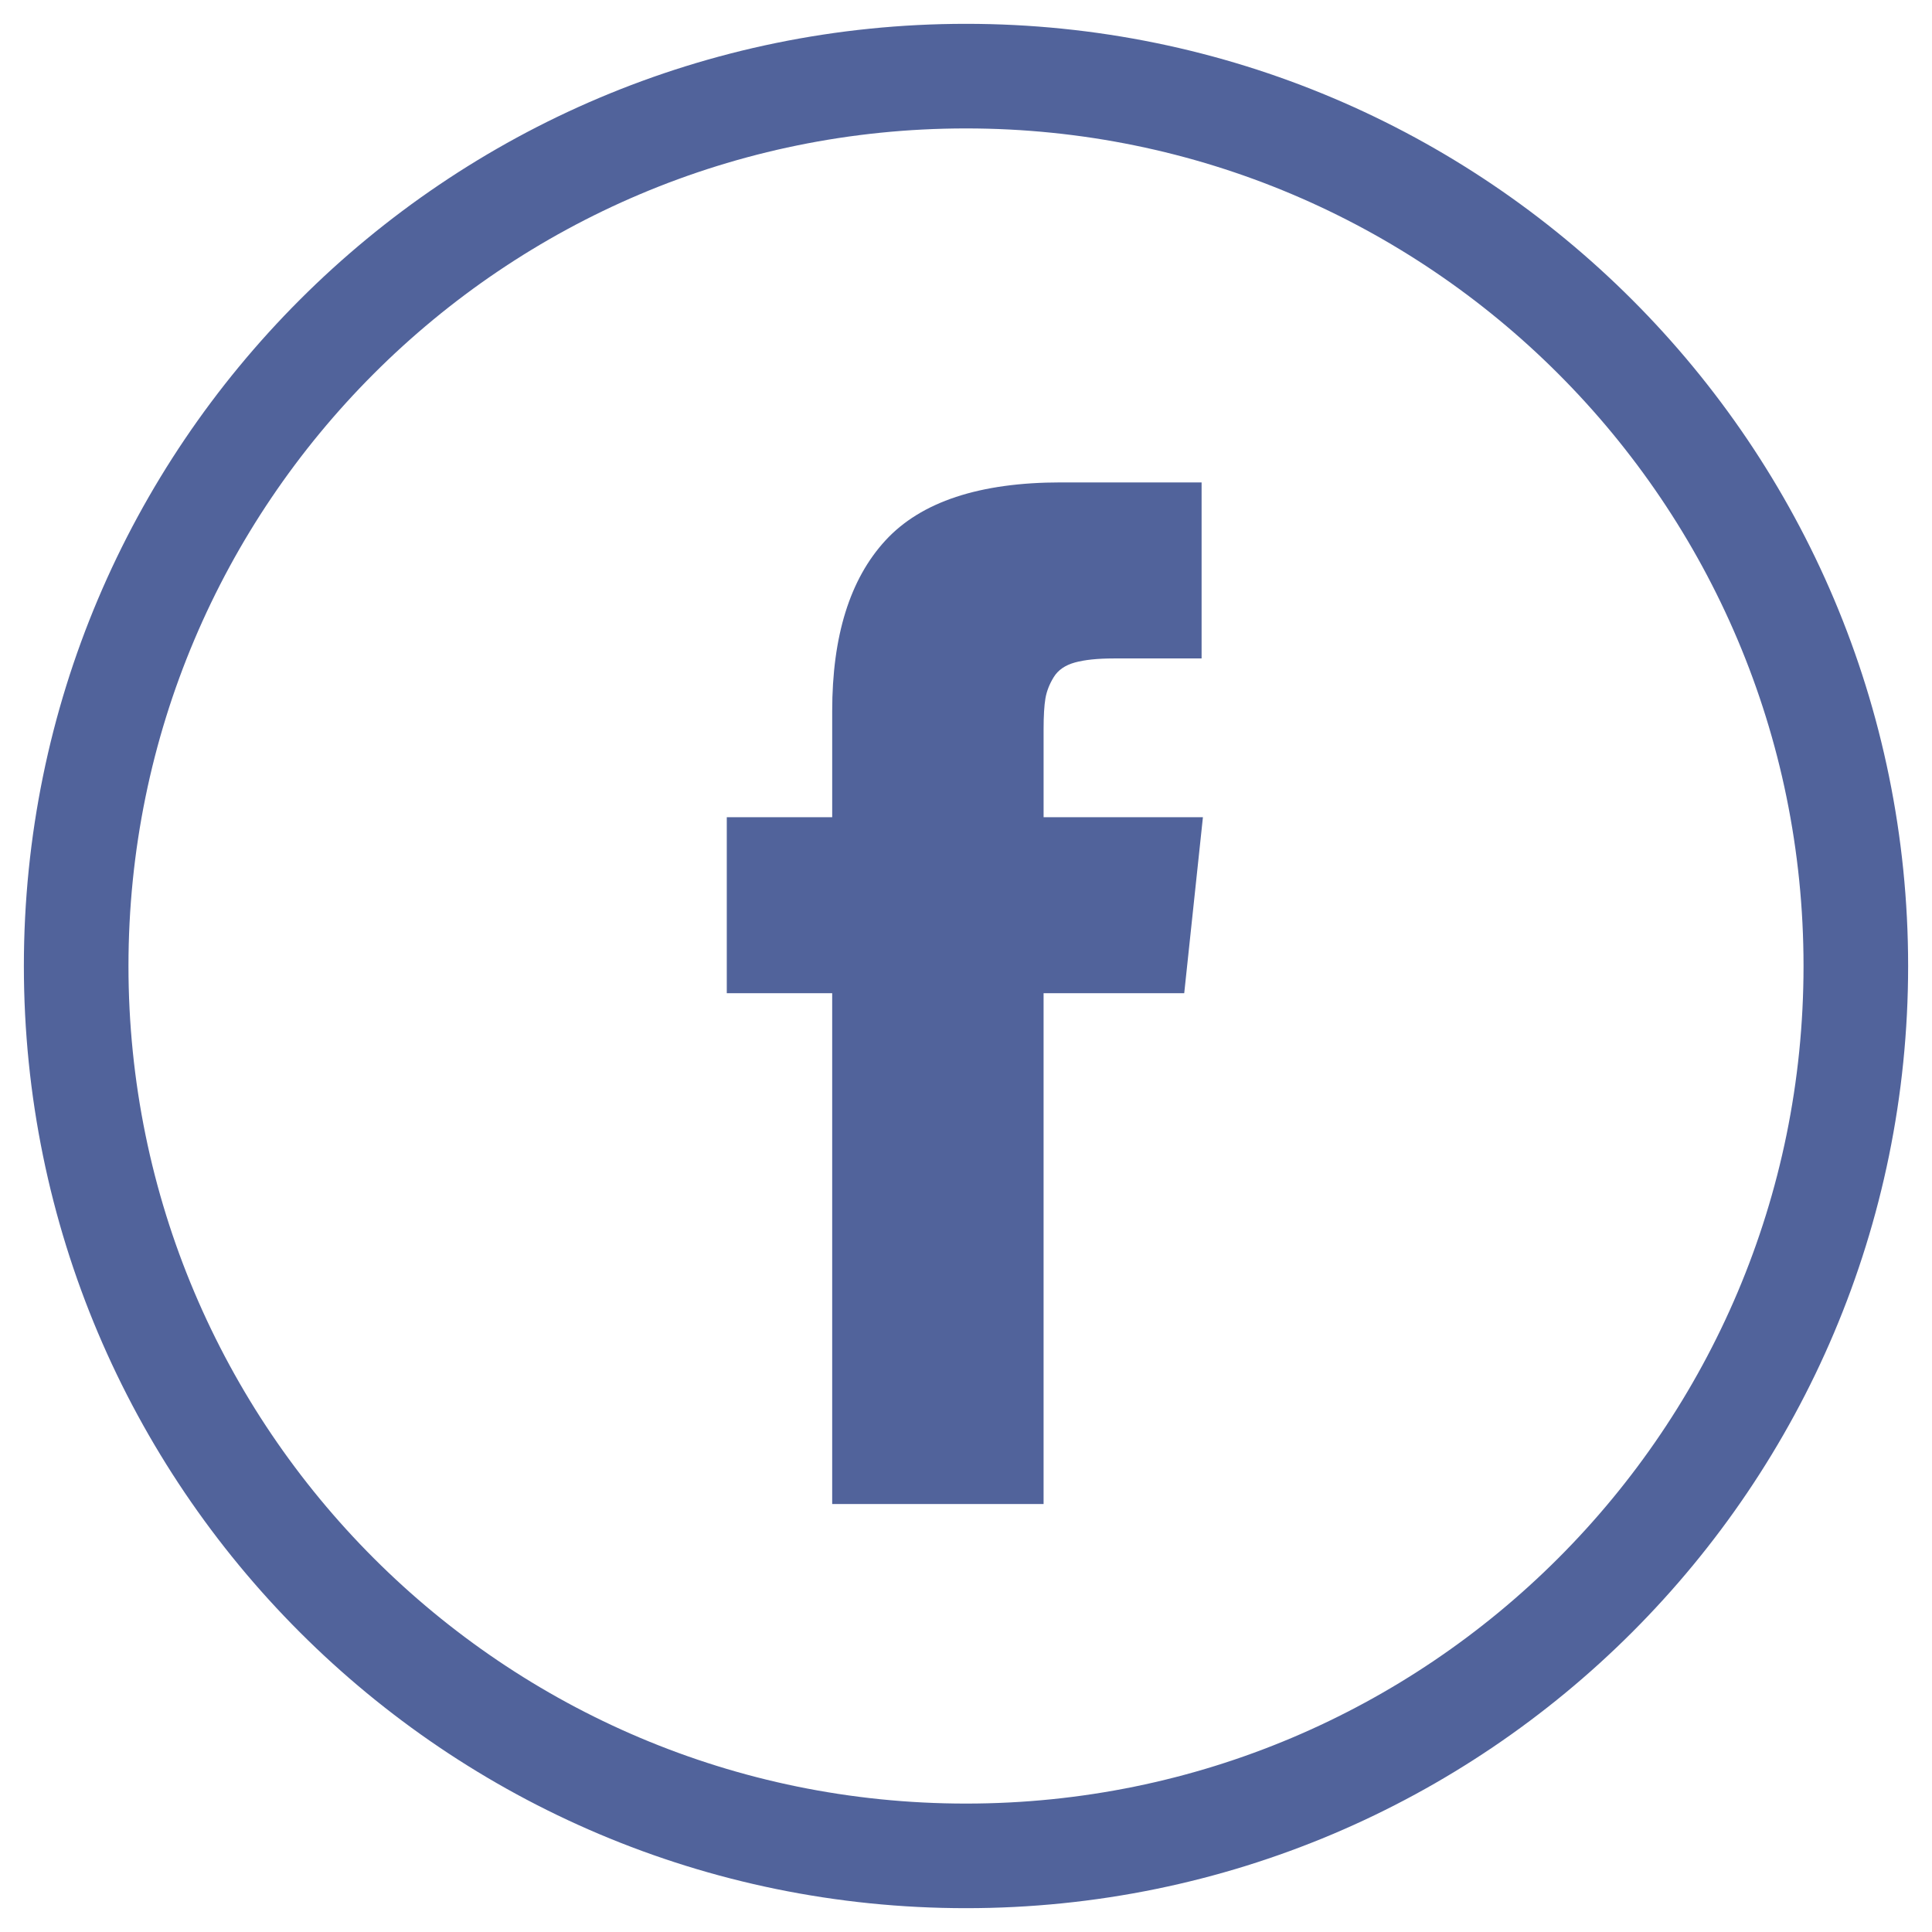 <?xml version="1.0" encoding="utf-8"?>
<!-- Generator: Adobe Illustrator 16.0.4, SVG Export Plug-In . SVG Version: 6.00 Build 0)  -->
<!DOCTYPE svg PUBLIC "-//W3C//DTD SVG 1.1//EN" "http://www.w3.org/Graphics/SVG/1.1/DTD/svg11.dtd">
<svg version="1.1" id="Layer_1" xmlns="http://www.w3.org/2000/svg" xmlns:xlink="http://www.w3.org/1999/xlink" x="0px" y="0px"
	 width="288px" height="288px" viewBox="0 0 288 288" enable-background="new 0 0 288 288" xml:space="preserve">
<g>
	<path fill="none" stroke="#51639b" stroke-width="15.592" stroke-miterlimit="10" d="M276.645,144
		c0,73.254-59.383,132.652-132.645,132.652S11.355,217.254,11.355,144C11.355,70.738,70.738,11.348,144,11.348
		S276.645,70.738,276.645,144z"/>
	<path fill="#51639b" d="M155.565,121.823h23.752l-2.787,26.235h-20.965v76.142h-31.512v-76.142H108.34v-26.235h15.714v-15.812
		c0-11.207,2.642-19.696,7.94-25.451c5.299-5.756,14.023-8.648,26.159-8.648h20.967v26.242h-13.11c-2.405,0-4.34,0.206-5.778,0.602
		c-1.454,0.404-2.505,1.127-3.151,2.177c-0.648,1.051-1.058,2.109-1.242,3.183c-0.182,1.081-0.272,2.604-0.272,4.575V121.823z"/>
</g>
</svg>
